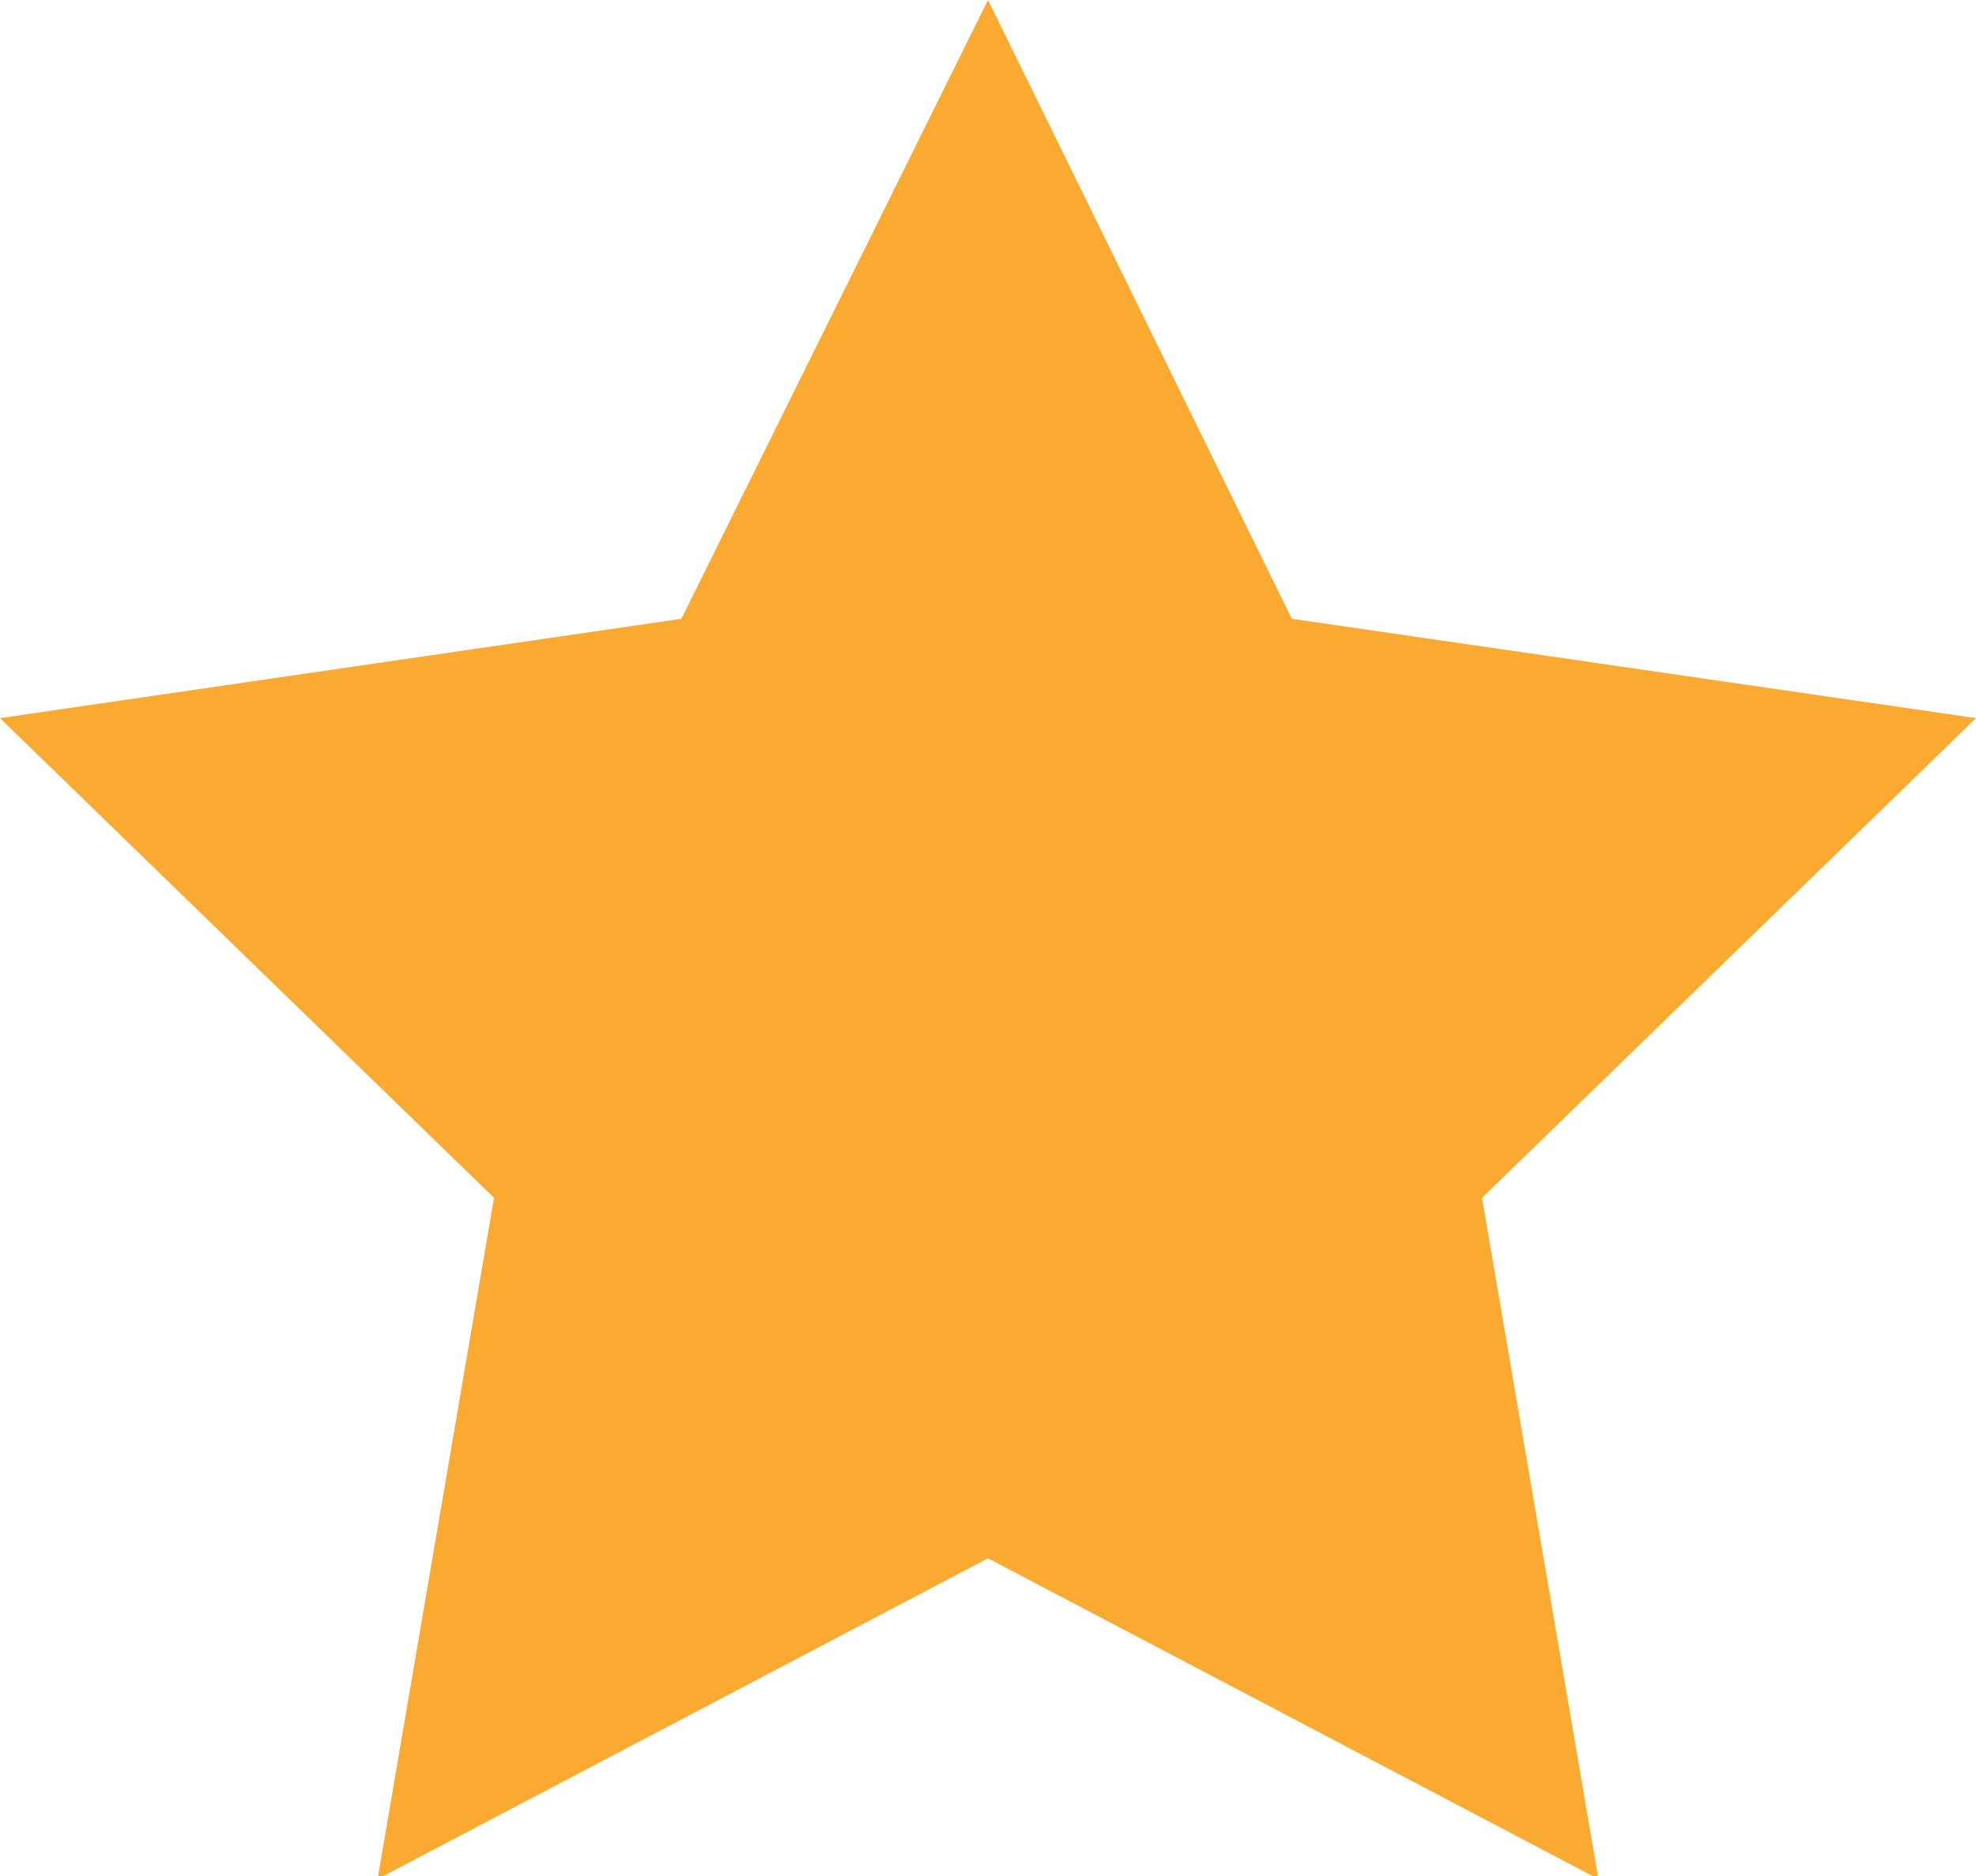 <svg xmlns="http://www.w3.org/2000/svg" viewBox="0 0 6.96 6.61"><defs><style>.cls-1{fill:#fbaa31;}</style></defs><title>Star</title><g id="Layer_2" data-name="Layer 2"><g id="Layer_1-2" data-name="Layer 1"><polygon class="cls-1" points="3.48 0 2.4 2.18 0 2.53 1.74 4.22 1.33 6.62 3.48 5.49 5.63 6.62 5.22 4.22 6.96 2.53 4.55 2.18 3.48 0"/></g></g></svg>